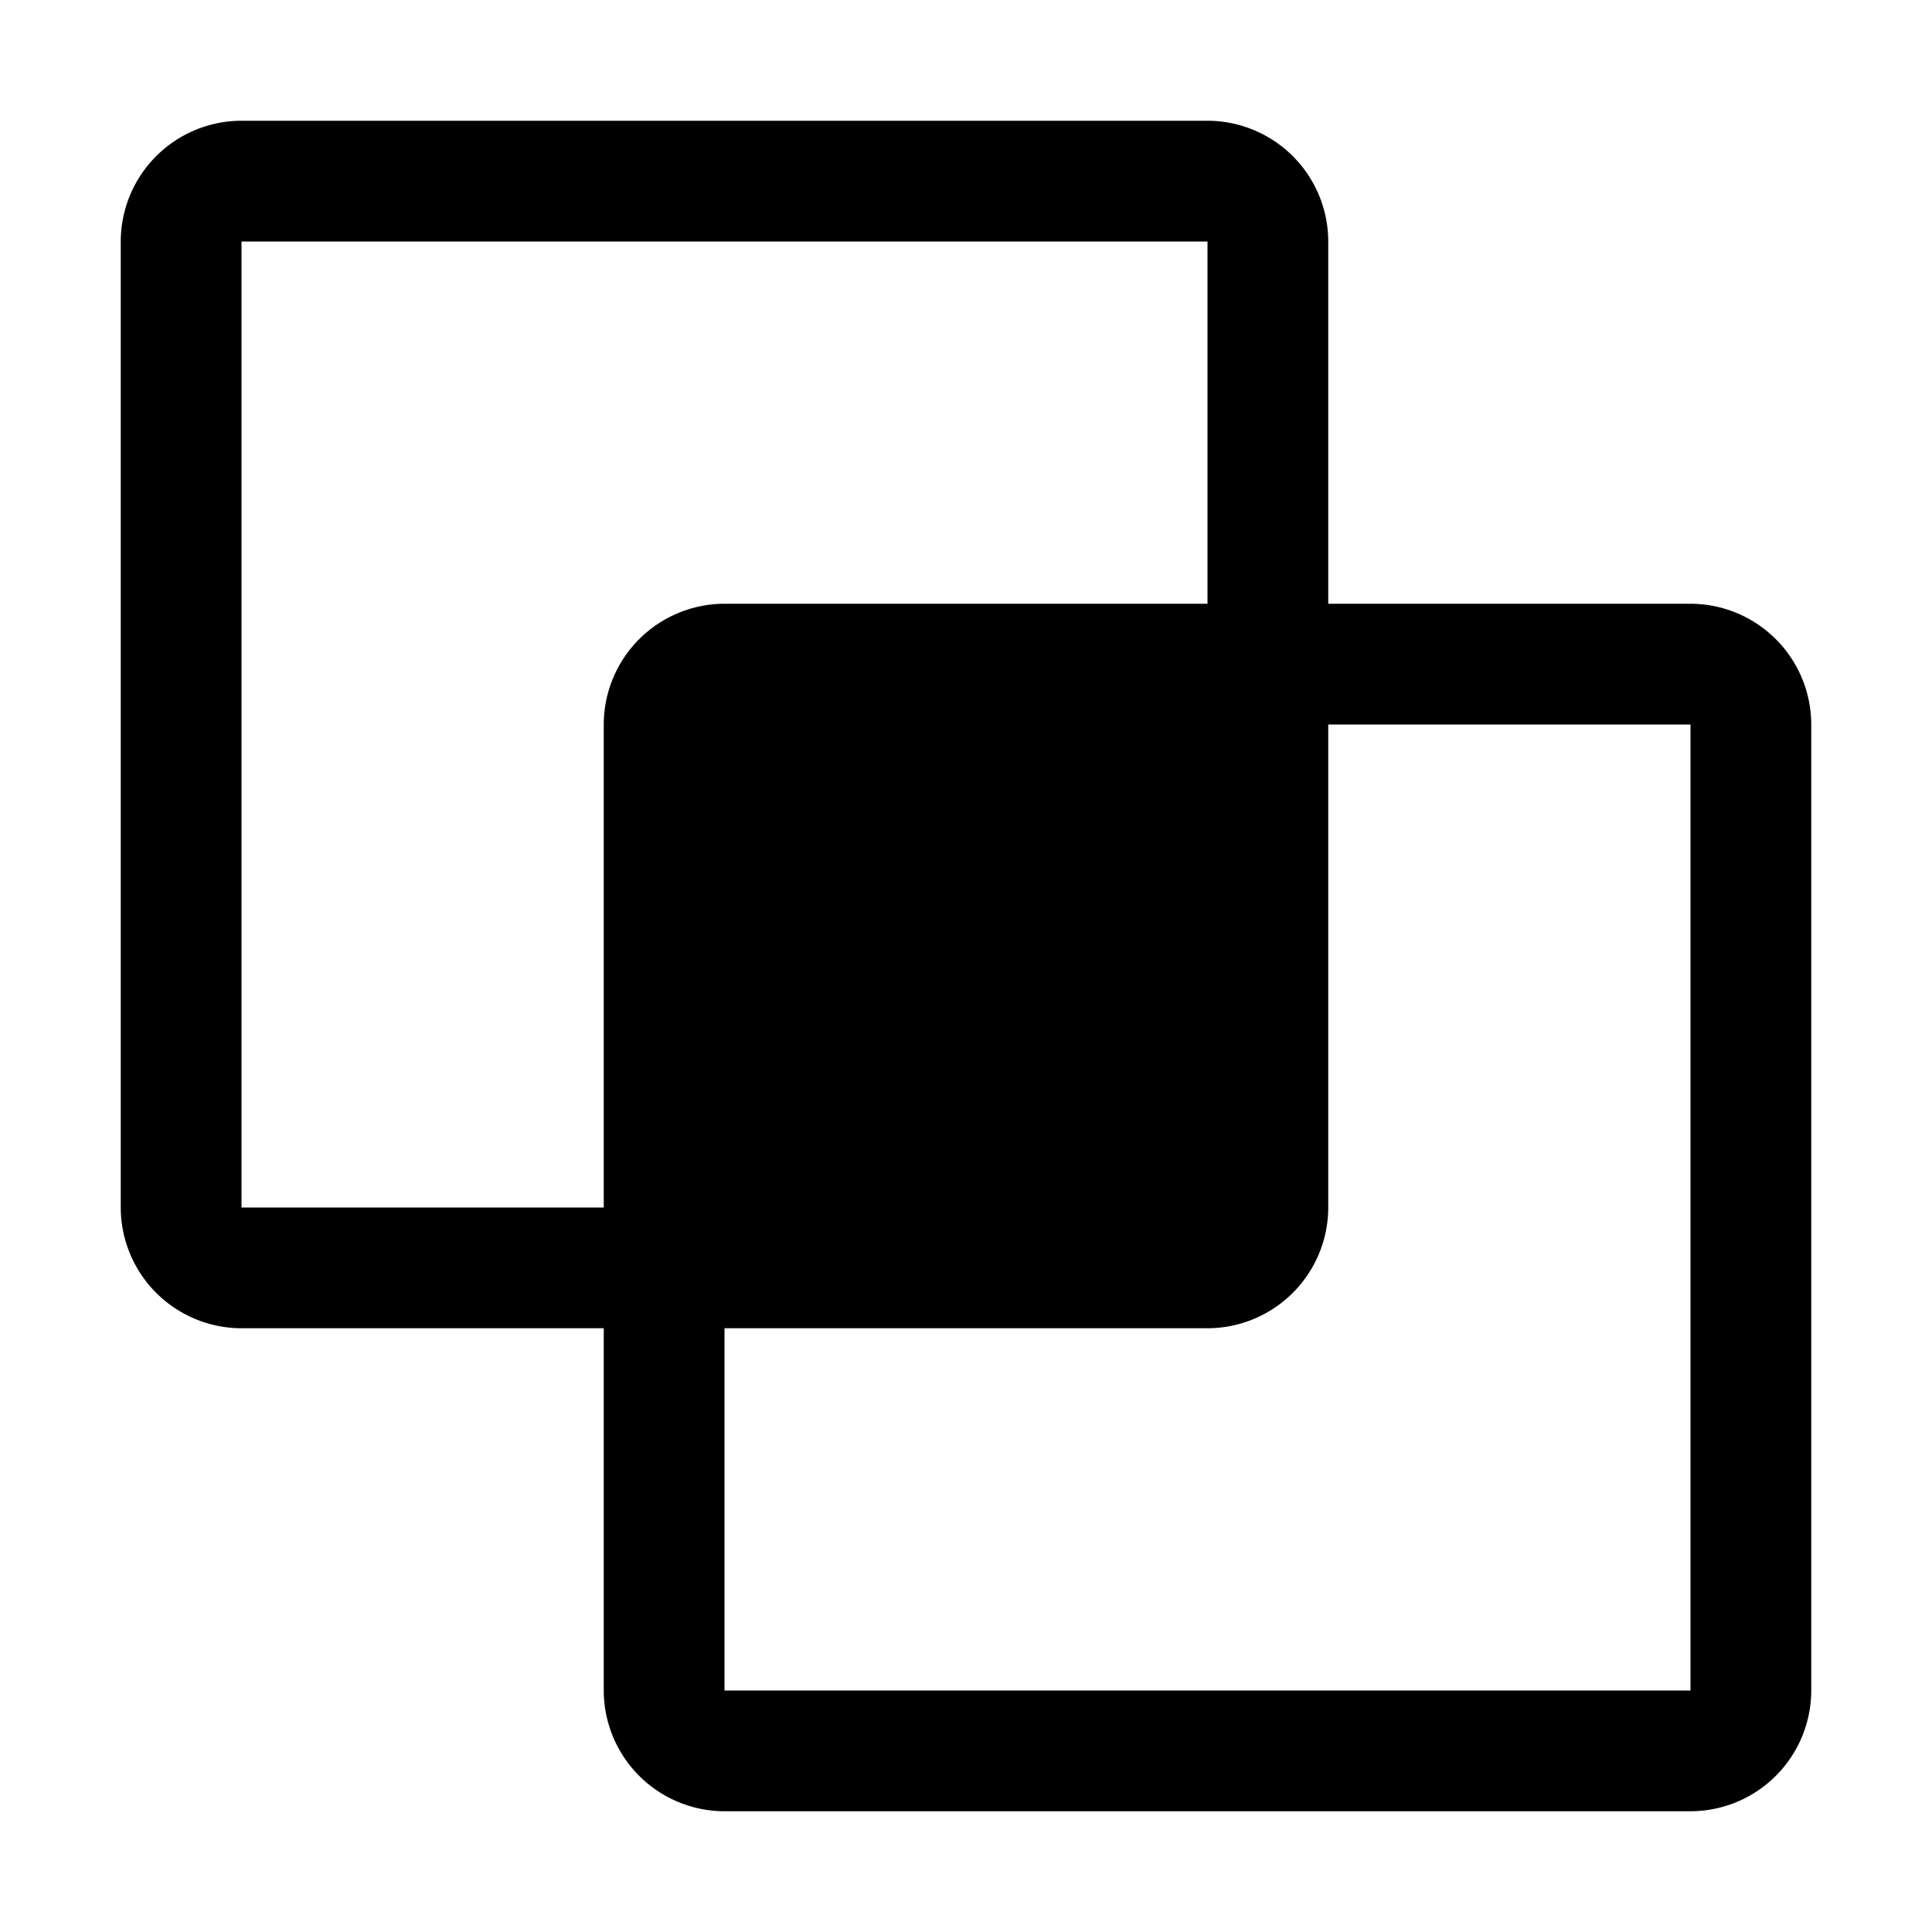 <svg xmlns="http://www.w3.org/2000/svg" xmlns:xlink="http://www.w3.org/1999/xlink" width="32" height="32" viewBox="0 0 32 32"><path fill="currentColor" d="M28 10h-6V4a2.003 2.003 0 0 0-2-2H4a2.003 2.003 0 0 0-2 2v16a2.003 2.003 0 0 0 2 2h6v6a2.003 2.003 0 0 0 2 2h16a2.003 2.003 0 0 0 2-2V12a2.003 2.003 0 0 0-2-2M4 20V4h16v6h-8a2.003 2.003 0 0 0-2 2v8Zm8 8v-6h8a2.003 2.003 0 0 0 2-2v-8h6v16Z"/></svg>